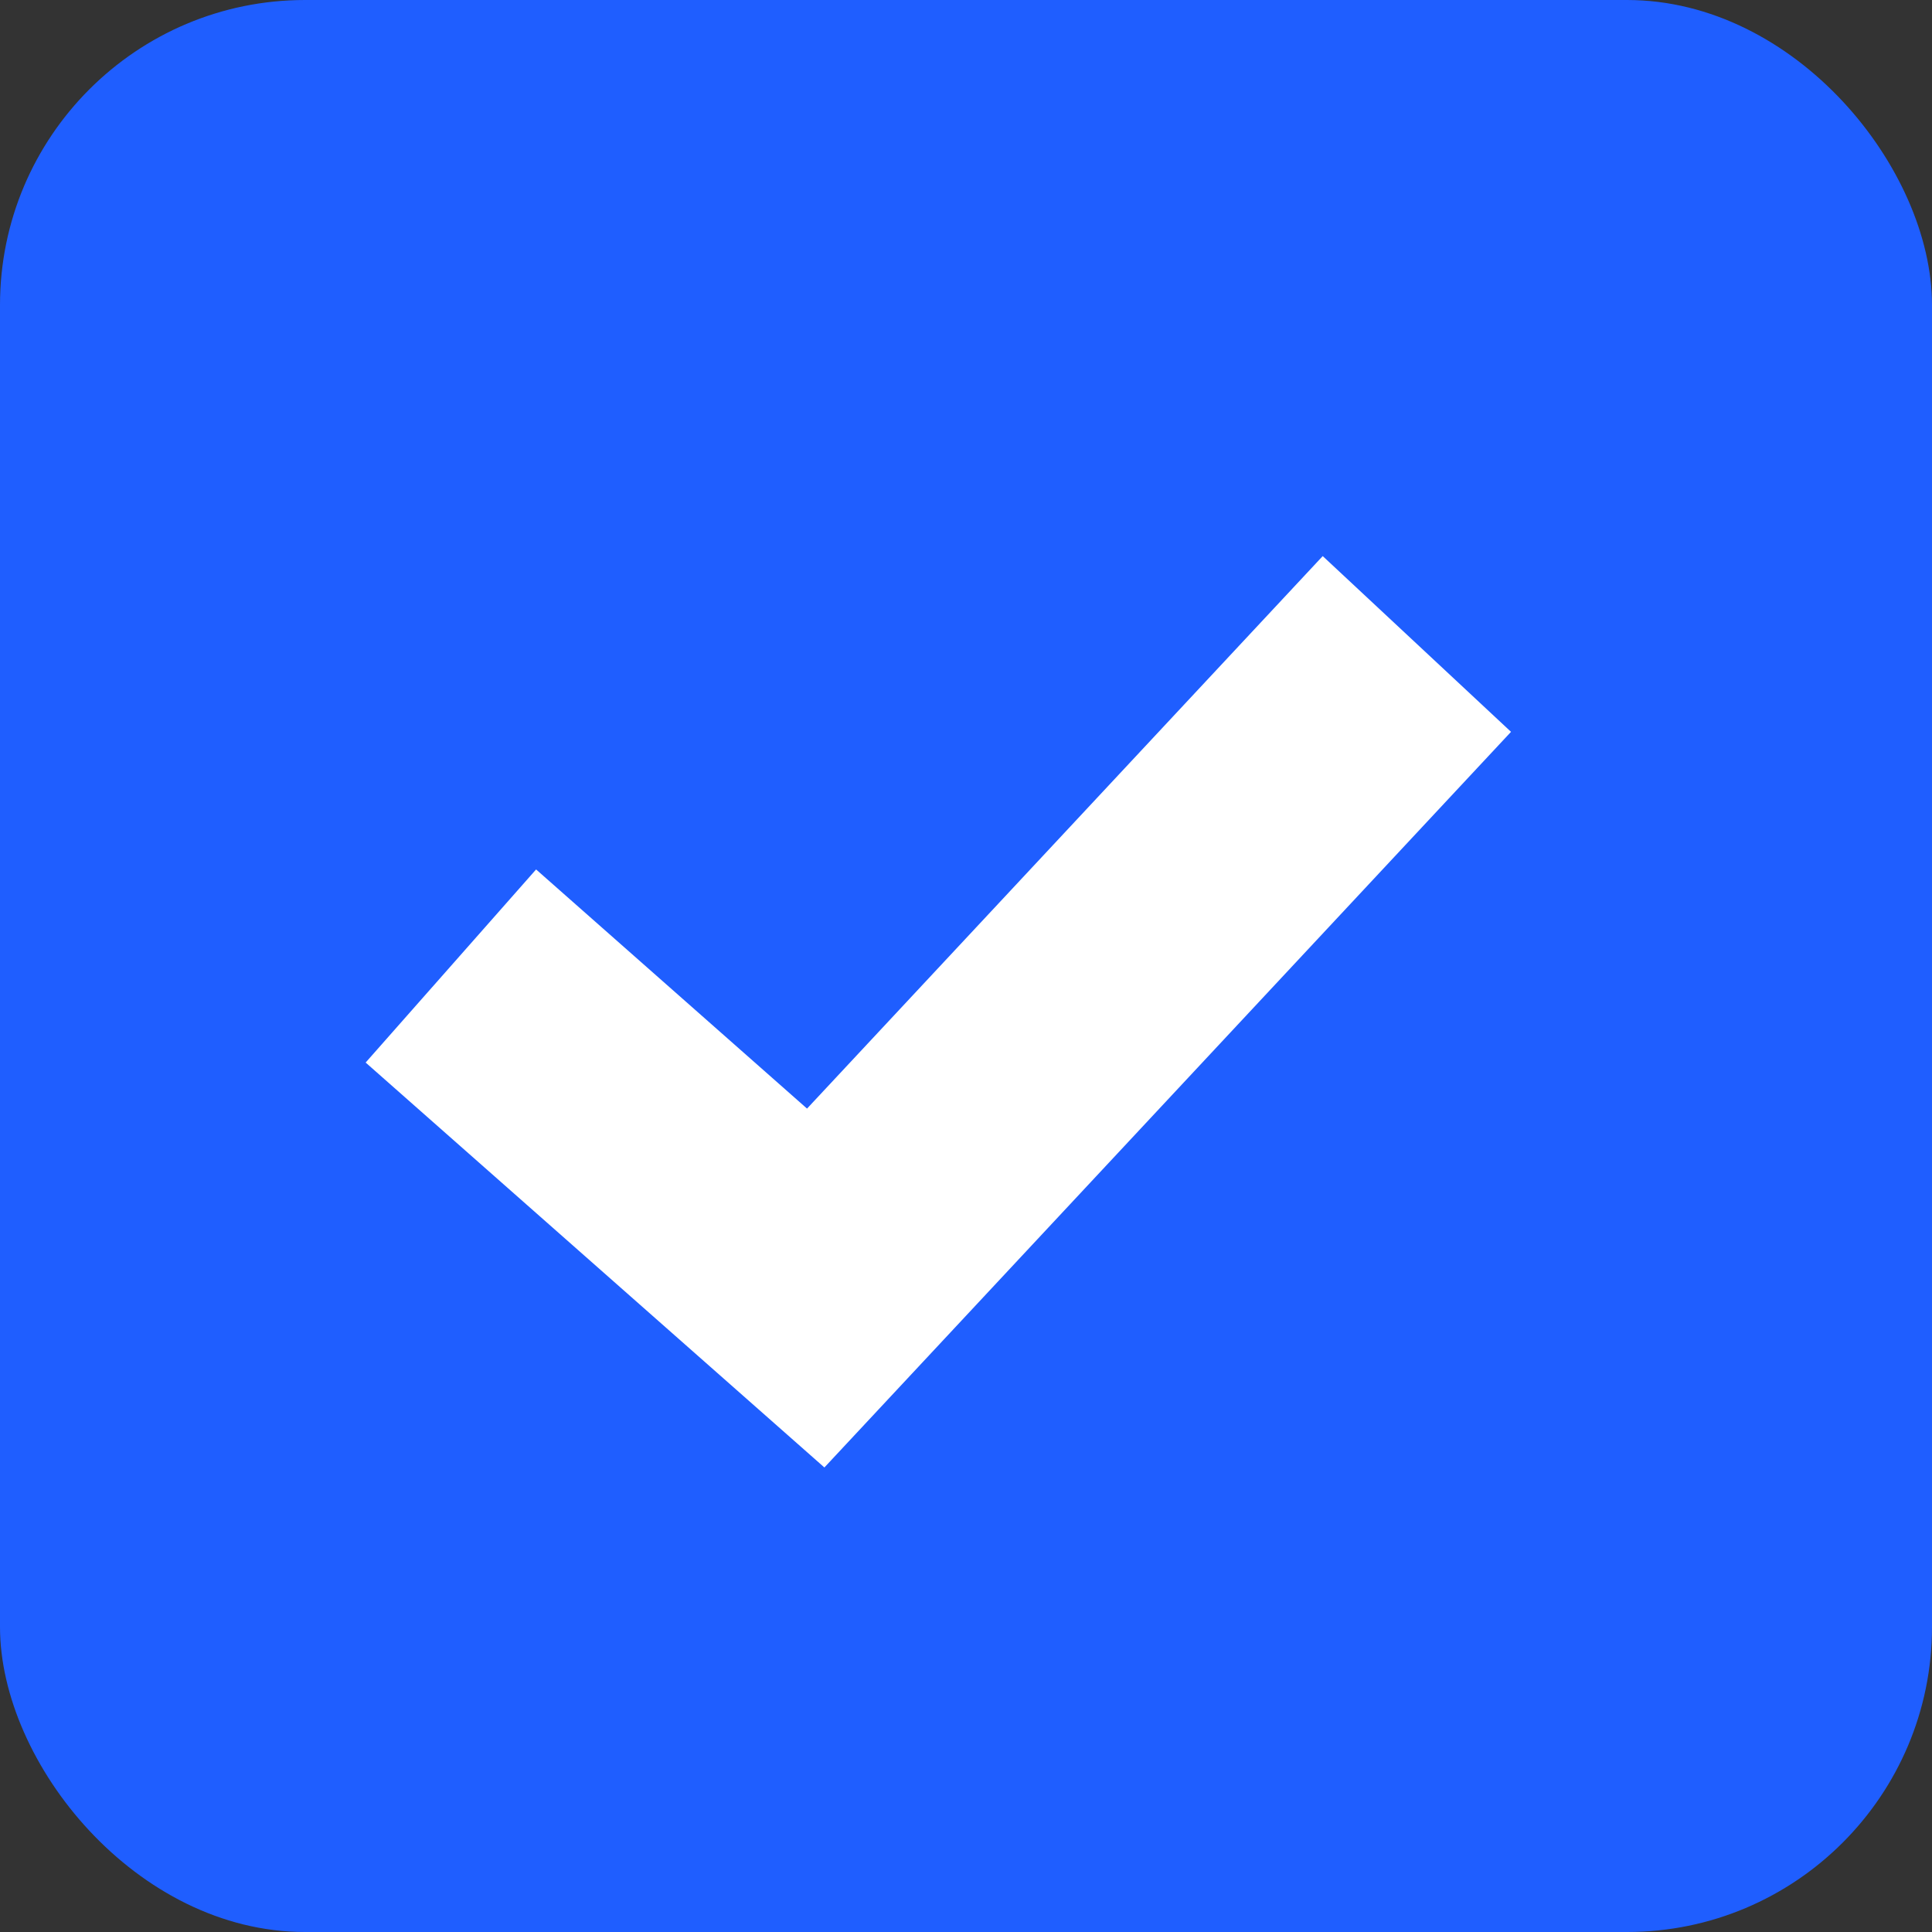 <svg width="19" height="19" viewBox="0 0 19 19" fill="none" xmlns="http://www.w3.org/2000/svg">
<rect x="0" y="0" width="19" height="19" fill="#333333" stroke="none"/>
<rect width="19" height="19" rx="3" fill="#1F5EFF"/>
<path d="M4.434 9.5L8.022 12.667L13.934 6.333" stroke="white" stroke-width="2.533"/>
</svg>
